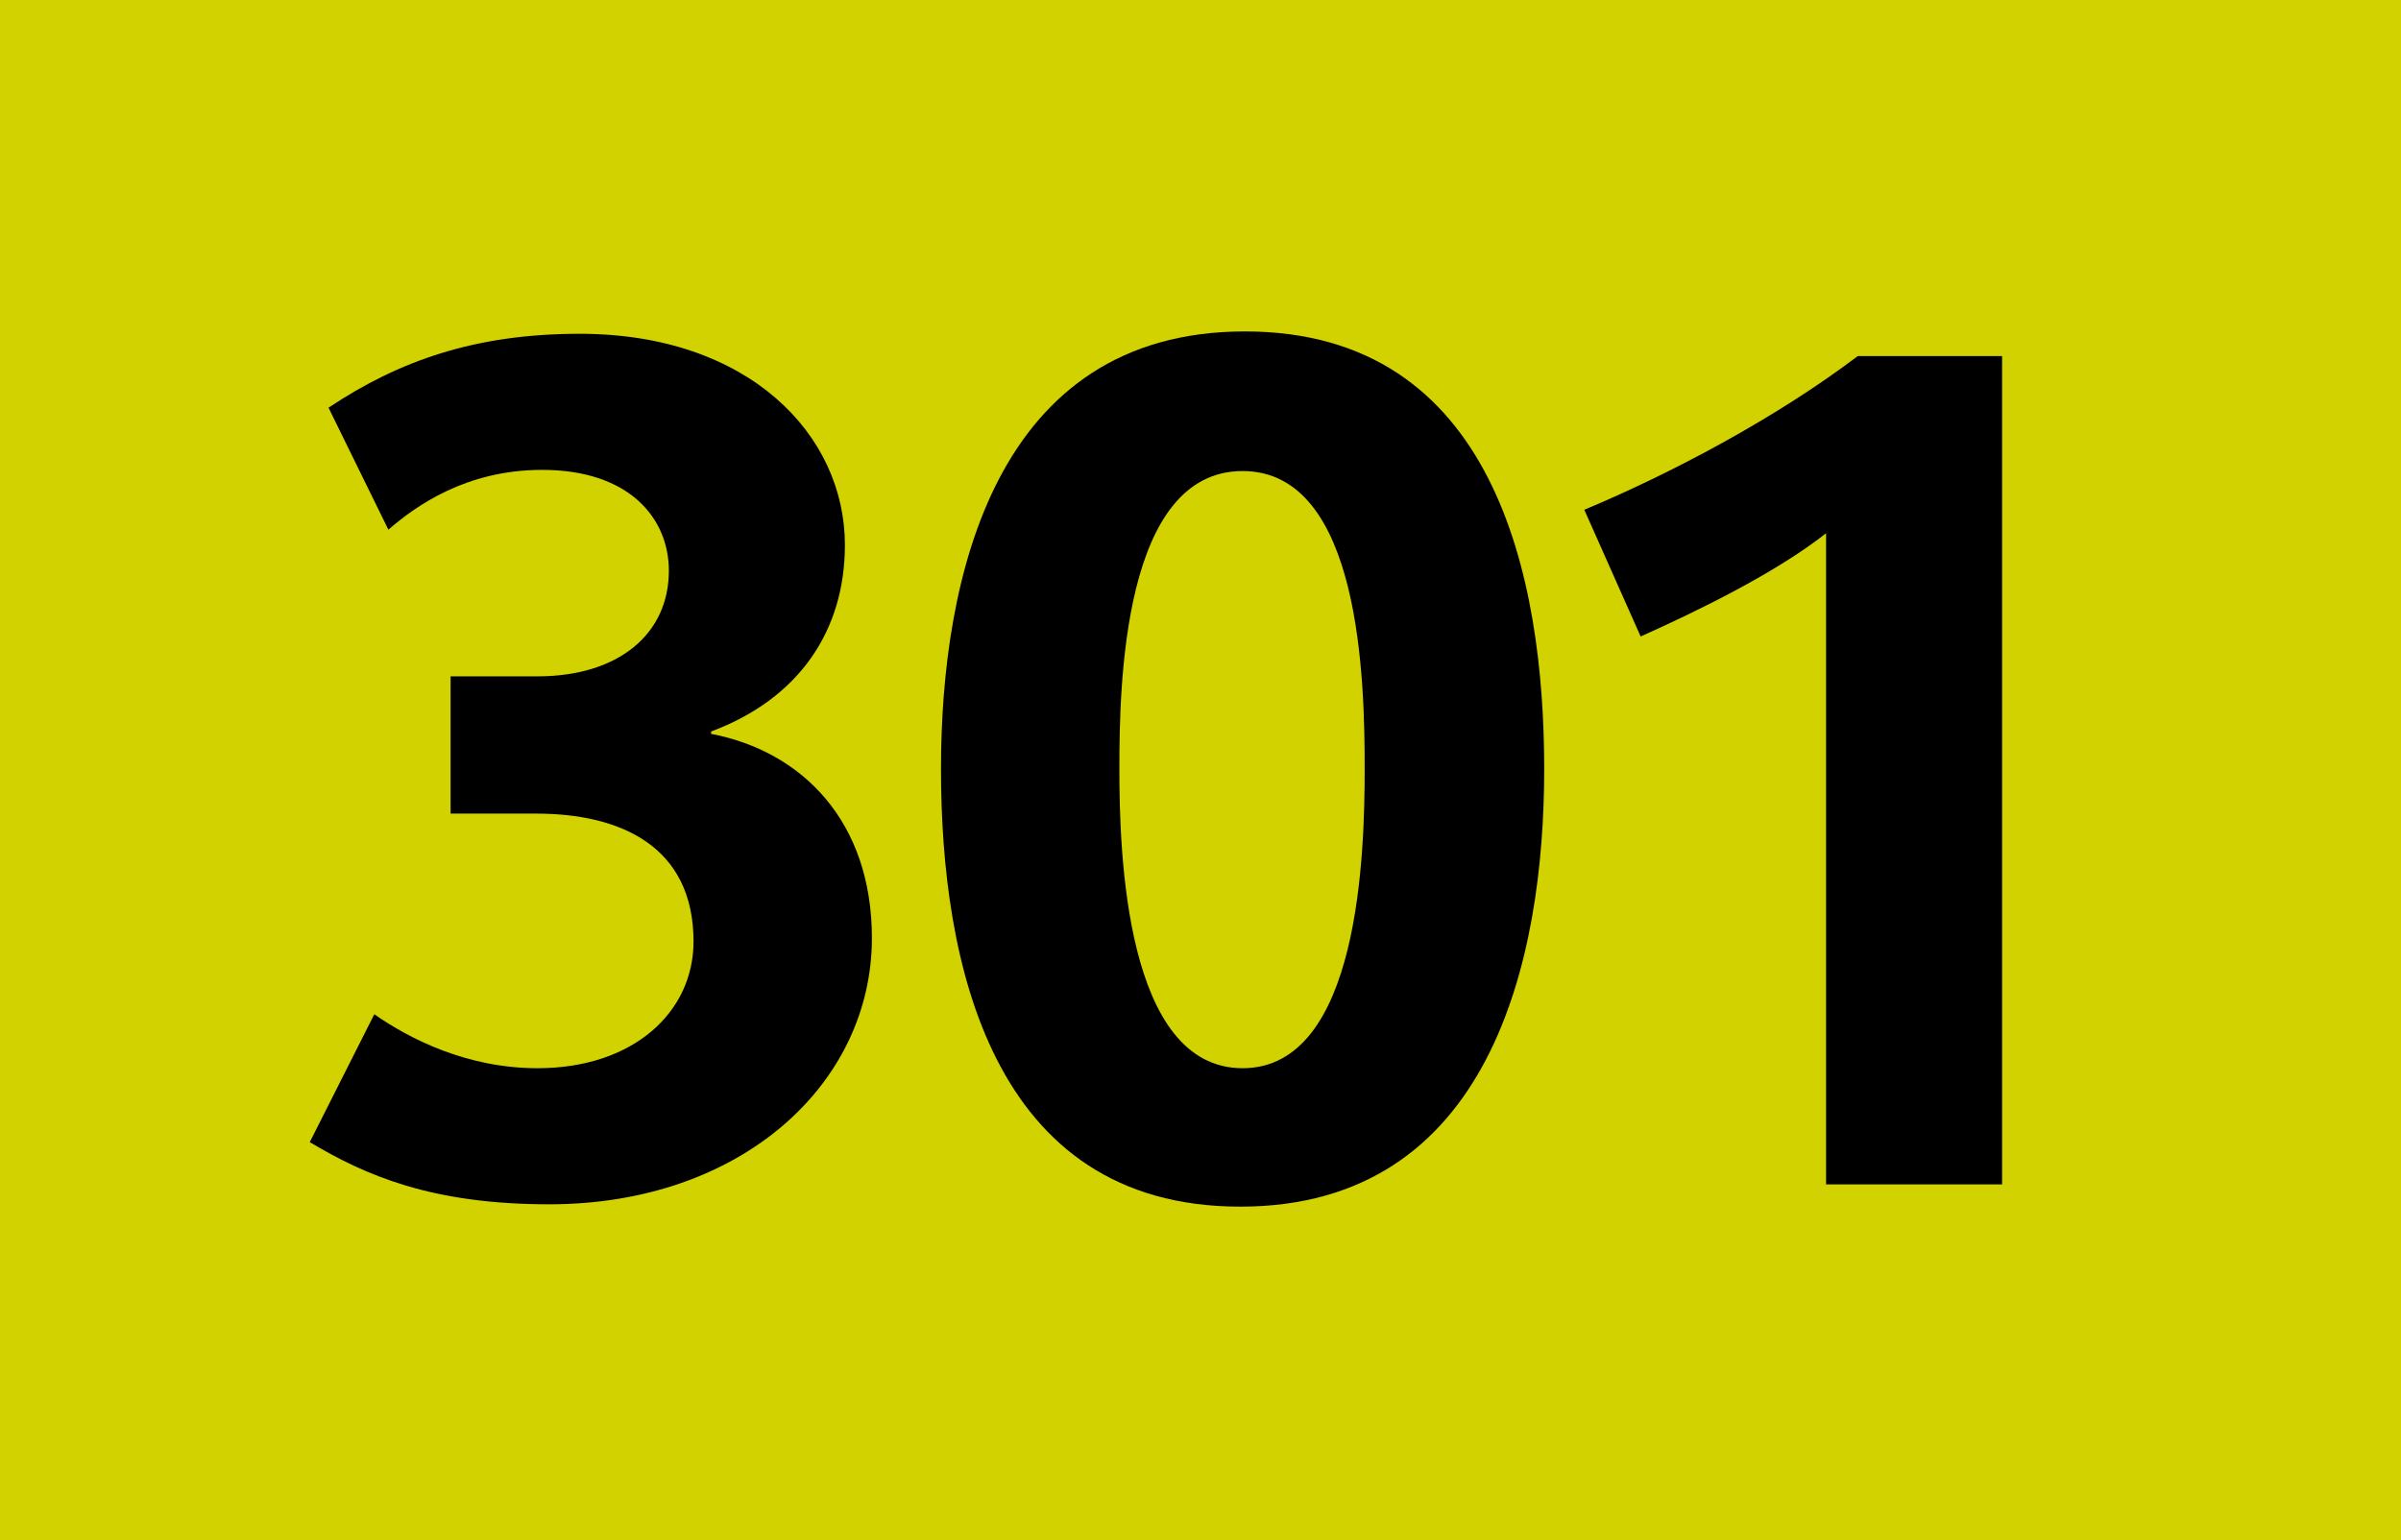 <?xml version="1.0" encoding="iso-8859-1"?>
<!-- Generator: Adobe Illustrator 14.0.0, SVG Export Plug-In . SVG Version: 6.00 Build 43363)  -->
<!DOCTYPE svg PUBLIC "-//W3C//DTD SVG 1.1//EN" "http://www.w3.org/Graphics/SVG/1.1/DTD/svg11.dtd">
<svg version="1.1" id="Calque_1" xmlns="http://www.w3.org/2000/svg" xmlns:xlink="http://www.w3.org/1999/xlink" x="0px" y="0px"
	 width="120px" height="77px" viewBox="0 0 120 77" style="enable-background:new 0 0 120 77;" xml:space="preserve">
<rect style="fill-rule:evenodd;clip-rule:evenodd;fill:#D2D200;" width="120" height="77"/>
<g>
	<path d="M27.448,60.209c-5.924,0-9.209-1.466-11.966-3.108l3.226-6.394c1.76,1.231,4.634,2.698,8.153,2.698
		c4.81,0,7.801-2.815,7.801-6.335c0-4.751-3.637-6.394-7.86-6.394h-4.282v-6.862h4.34c4.047,0,6.569-2.112,6.569-5.279
		c0-2.64-1.994-5.044-6.334-5.044c-3.813,0-6.334,1.818-7.684,2.991l-2.992-6.1c3.52-2.346,7.332-3.695,12.552-3.695
		c8.446,0,13.256,5.044,13.256,10.558c0,4.282-2.288,7.684-6.687,9.326v0.117c4.575,0.88,8.036,4.399,8.036,10.206
		C43.578,54.168,37.067,60.209,27.448,60.209z"/>
	<path d="M61.987,60.326c-12.494,0-14.957-12.317-14.957-21.878c0-9.561,2.698-21.878,15.191-21.878s14.957,12.317,14.957,21.878
		C77.179,48.009,74.48,60.326,61.987,60.326z M62.104,23.55c-5.983,0-6.159,10.675-6.159,14.898c0,4.164,0.293,14.957,6.159,14.957
		c5.866,0,6.101-10.852,6.101-14.957C68.205,34.107,68.029,23.55,62.104,23.55z"/>
	<path d="M91.265,59.212V26.659c-2.522,1.994-6.511,3.93-9.267,5.162l-2.816-6.335c4.341-1.818,9.561-4.575,13.667-7.684h7.214
		v41.41H91.265z"/>
</g>
</svg>
